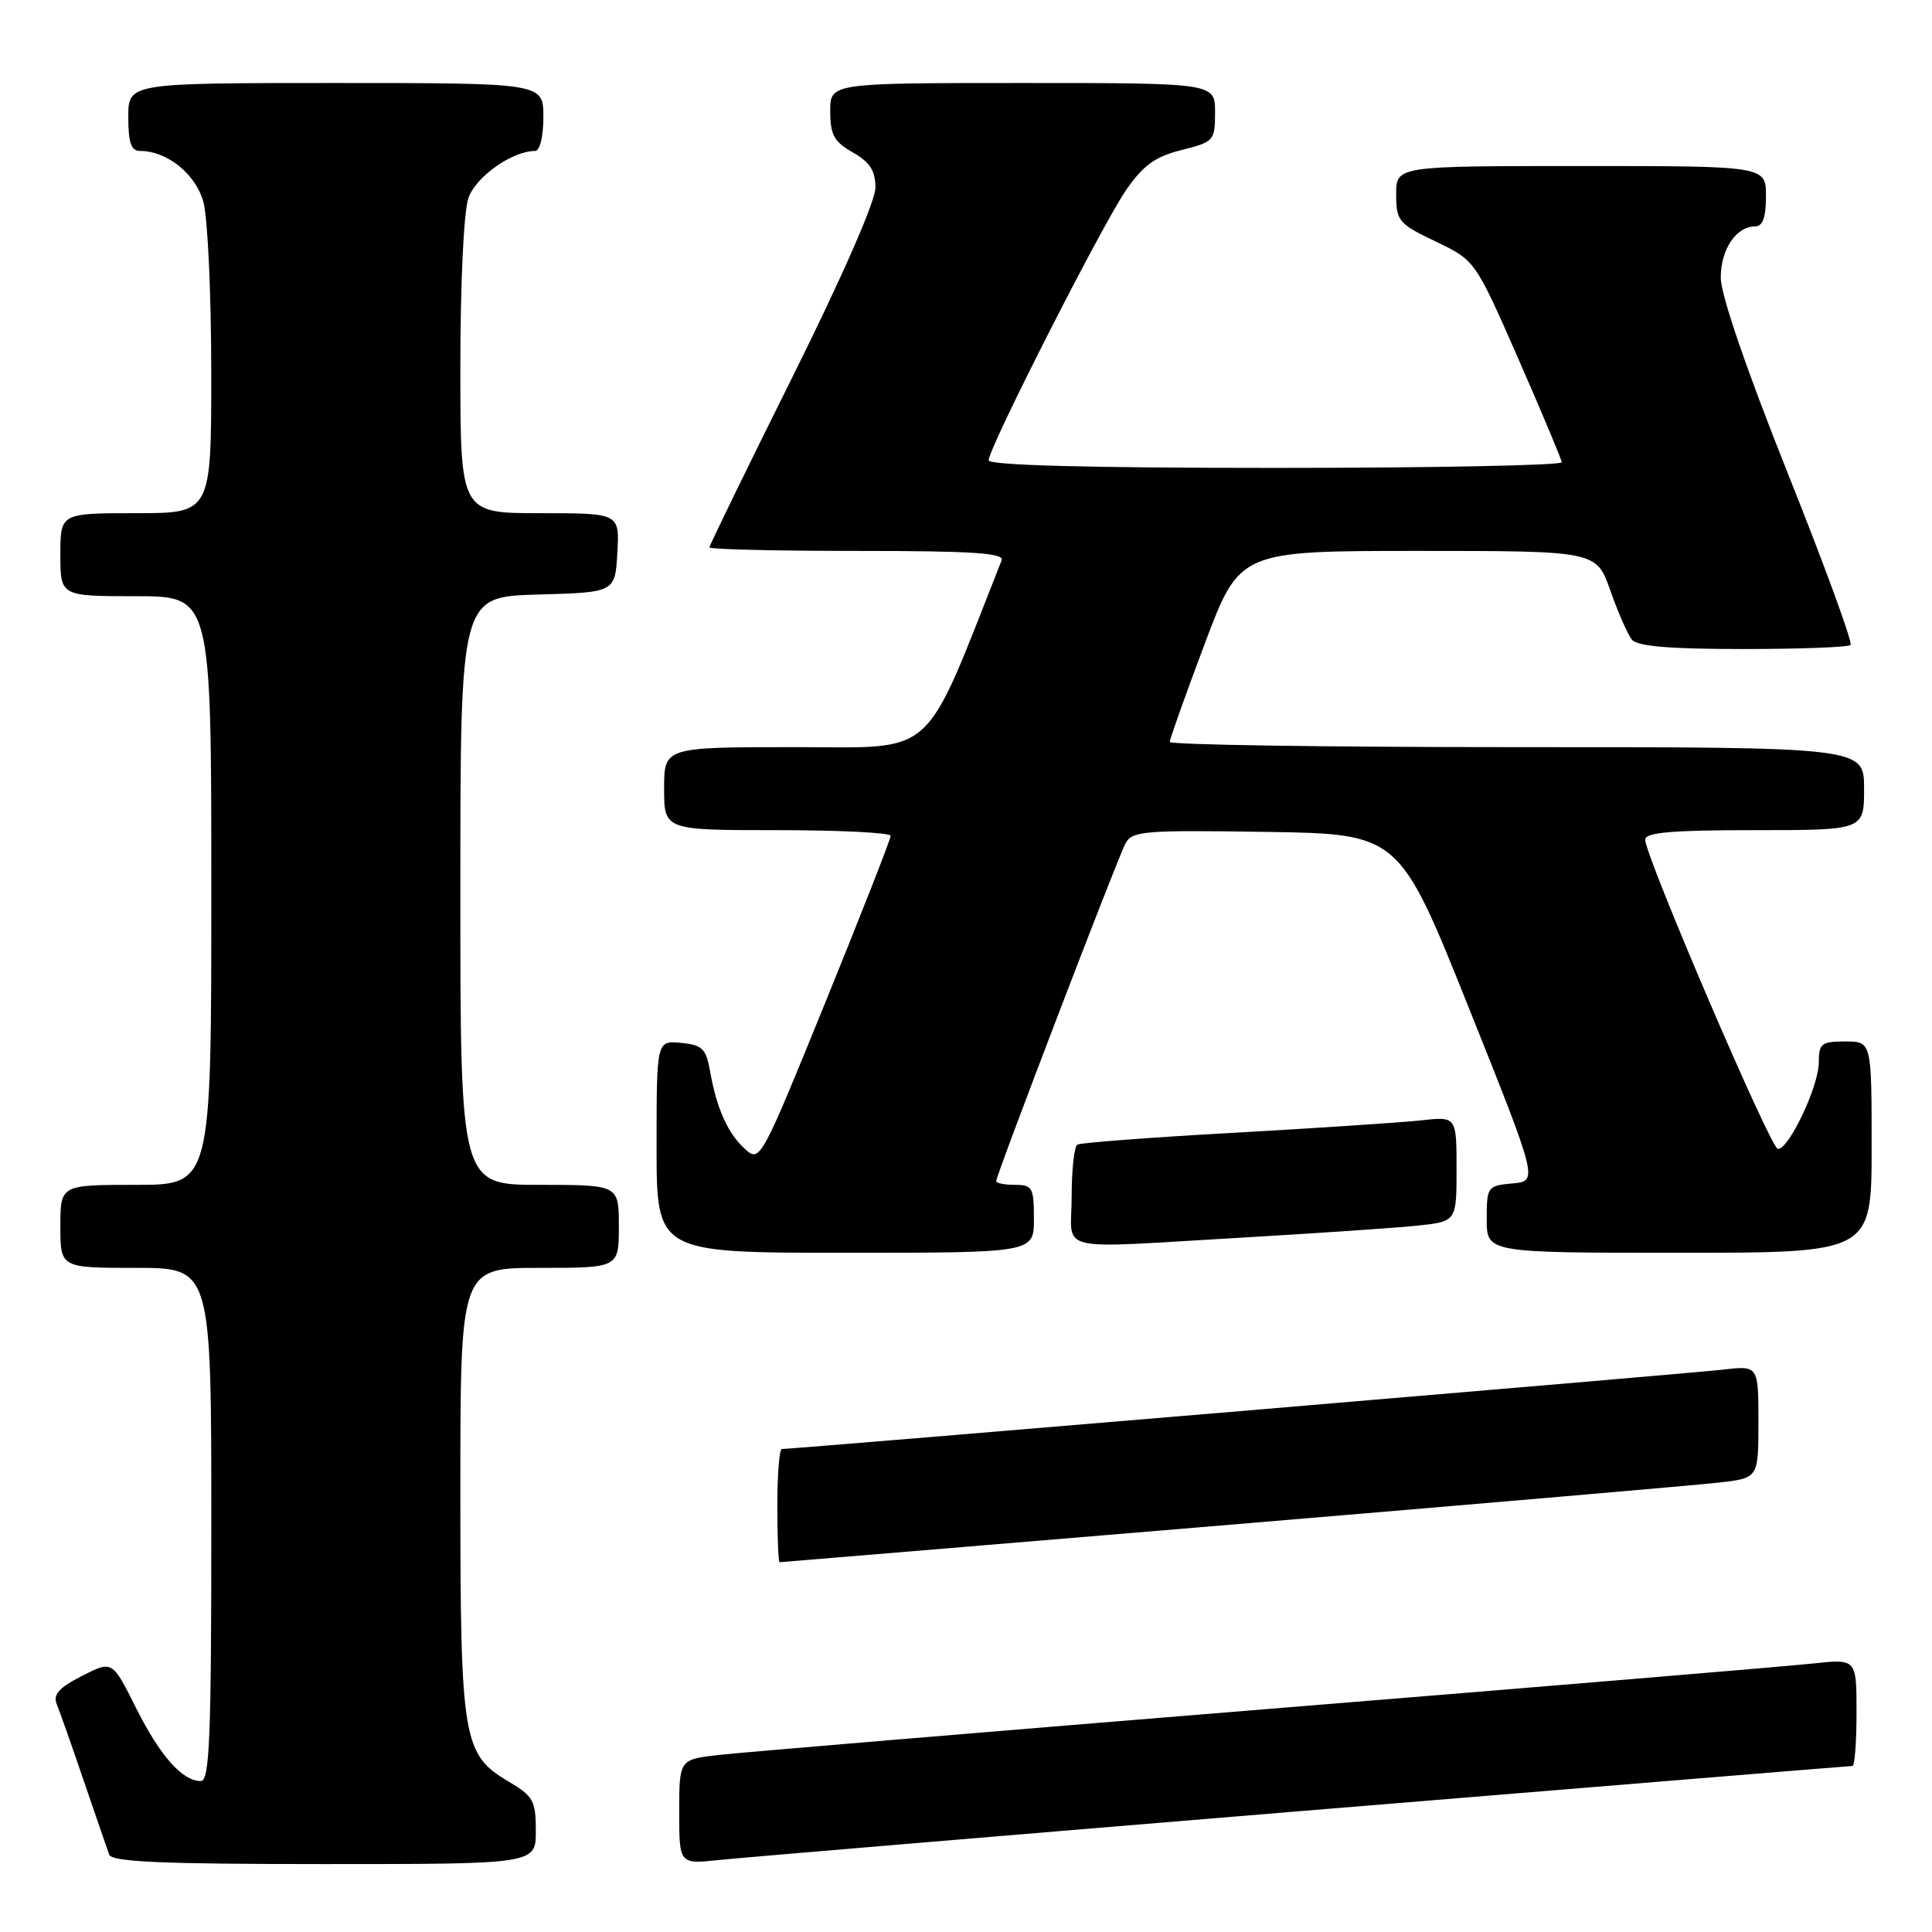 <?xml version="1.0" encoding="UTF-8" standalone="no"?>
<!DOCTYPE svg PUBLIC "-//W3C//DTD SVG 1.1//EN" "http://www.w3.org/Graphics/SVG/1.1/DTD/svg11.dtd" >
<svg xmlns="http://www.w3.org/2000/svg" xmlns:xlink="http://www.w3.org/1999/xlink" version="1.1" viewBox="0 0 256 256">
 <g >
 <path fill="currentColor"
d=" M 71.00 242.60 C 71.00 238.62 70.66 238.00 67.45 236.10 C 61.31 232.48 61.00 230.64 61.00 197.53 C 61.00 168.00 61.00 168.00 71.50 168.00 C 82.00 168.00 82.00 168.00 82.00 162.50 C 82.00 157.00 82.00 157.00 71.50 157.00 C 61.00 157.00 61.00 157.00 61.00 118.03 C 61.00 79.07 61.00 79.07 71.25 78.78 C 81.50 78.50 81.50 78.50 81.80 73.25 C 82.10 68.00 82.10 68.00 71.55 68.00 C 61.00 68.00 61.00 68.00 61.00 48.65 C 61.00 37.49 61.45 28.00 62.07 26.23 C 63.06 23.40 67.88 20.00 70.90 20.00 C 71.54 20.00 72.00 18.10 72.00 15.50 C 72.00 11.00 72.00 11.00 44.50 11.00 C 17.00 11.00 17.00 11.00 17.00 15.50 C 17.00 18.90 17.38 20.00 18.55 20.00 C 22.14 20.00 25.92 23.04 26.95 26.75 C 27.52 28.81 27.99 38.94 27.99 49.25 C 28.00 68.00 28.00 68.00 18.00 68.00 C 8.00 68.00 8.00 68.00 8.00 73.50 C 8.00 79.00 8.00 79.00 18.00 79.00 C 28.00 79.00 28.00 79.00 28.00 118.00 C 28.00 157.00 28.00 157.00 18.00 157.00 C 8.00 157.00 8.00 157.00 8.00 162.50 C 8.00 168.00 8.00 168.00 18.00 168.00 C 28.00 168.00 28.00 168.00 28.00 202.00 C 28.00 230.35 27.77 236.00 26.61 236.00 C 24.15 236.00 21.19 232.65 18.00 226.26 C 14.88 220.02 14.88 220.02 10.86 222.07 C 7.81 223.63 7.00 224.53 7.52 225.81 C 7.90 226.74 9.52 231.32 11.11 236.00 C 12.71 240.68 14.22 245.06 14.47 245.75 C 14.83 246.71 21.46 247.00 42.97 247.00 C 71.00 247.00 71.00 247.00 71.00 242.60 Z  M 172.71 239.95 C 212.43 236.68 245.16 234.00 245.46 234.00 C 245.76 234.00 246.00 230.81 246.00 226.90 C 246.00 219.80 246.00 219.80 240.25 220.42 C 237.09 220.77 204.35 223.50 167.50 226.49 C 130.65 229.49 98.14 232.21 95.25 232.54 C 90.00 233.14 90.00 233.14 90.00 240.08 C 90.00 247.02 90.00 247.02 95.25 246.46 C 98.14 246.16 132.99 243.23 172.71 239.95 Z  M 163.05 202.03 C 195.75 199.29 224.86 196.78 227.75 196.45 C 233.00 195.86 233.00 195.86 233.00 188.39 C 233.00 180.93 233.00 180.93 228.25 181.49 C 224.15 181.97 105.22 192.00 103.60 192.00 C 103.27 192.00 103.00 195.38 103.00 199.50 C 103.00 203.62 103.14 207.00 103.30 207.00 C 103.47 207.00 130.36 204.76 163.05 202.03 Z  M 137.00 161.50 C 137.00 157.37 136.80 157.00 134.50 157.00 C 133.12 157.00 132.00 156.78 132.00 156.50 C 132.00 155.71 148.06 113.75 149.13 111.76 C 150.01 110.11 151.58 109.98 167.75 110.23 C 185.40 110.50 185.40 110.50 194.61 133.50 C 203.81 156.50 203.81 156.50 200.41 156.81 C 197.09 157.11 197.00 157.24 197.00 161.56 C 197.00 166.00 197.00 166.00 222.50 166.00 C 248.00 166.00 248.00 166.00 248.00 152.00 C 248.00 138.00 248.00 138.00 244.50 138.00 C 241.34 138.00 241.00 138.27 241.00 140.79 C 241.00 143.93 236.99 152.39 235.57 152.24 C 234.60 152.14 218.00 113.45 218.00 111.27 C 218.00 110.30 221.43 110.00 232.50 110.00 C 247.00 110.00 247.00 110.00 247.00 104.50 C 247.00 99.00 247.00 99.00 201.00 99.00 C 175.70 99.00 155.00 98.69 155.00 98.31 C 155.00 97.93 157.08 92.08 159.63 85.31 C 164.26 73.00 164.26 73.00 187.90 73.00 C 211.53 73.00 211.53 73.00 213.38 78.25 C 214.39 81.14 215.68 84.06 216.23 84.75 C 216.95 85.64 221.19 86.00 230.96 86.00 C 238.50 86.00 244.91 85.76 245.21 85.46 C 245.51 85.16 241.77 74.92 236.89 62.71 C 231.43 49.02 228.02 39.09 228.01 36.82 C 228.00 33.05 230.04 30.00 232.57 30.00 C 233.57 30.00 234.00 28.80 234.00 26.00 C 234.00 22.00 234.00 22.00 209.50 22.00 C 185.00 22.00 185.00 22.00 185.00 25.75 C 185.01 29.29 185.31 29.64 190.23 32.00 C 195.46 34.50 195.46 34.50 201.17 47.50 C 204.30 54.65 206.90 60.84 206.94 61.25 C 206.97 61.66 189.90 62.00 169.00 62.00 C 144.02 62.00 131.00 61.65 131.00 60.99 C 131.00 59.36 145.98 29.90 149.17 25.25 C 151.48 21.90 153.03 20.77 156.55 19.88 C 160.86 18.80 161.00 18.64 161.00 14.88 C 161.00 11.00 161.00 11.00 135.50 11.00 C 110.00 11.00 110.00 11.00 110.01 14.75 C 110.01 17.87 110.52 18.79 113.01 20.20 C 115.28 21.50 116.00 22.62 116.00 24.88 C 116.00 26.65 111.57 36.76 105.00 49.96 C 98.95 62.12 94.00 72.28 94.00 72.53 C 94.00 72.79 102.82 73.00 113.61 73.00 C 128.89 73.00 133.10 73.28 132.72 74.25 C 122.17 100.94 124.31 99.00 105.40 99.00 C 88.00 99.00 88.00 99.00 88.00 104.50 C 88.00 110.00 88.00 110.00 103.00 110.00 C 111.25 110.00 118.01 110.34 118.02 110.75 C 118.02 111.16 114.14 121.08 109.38 132.78 C 100.86 153.73 100.70 154.04 98.75 152.28 C 96.46 150.22 94.98 146.96 94.10 142.00 C 93.56 138.94 93.07 138.46 90.24 138.19 C 87.00 137.87 87.00 137.87 87.00 151.94 C 87.00 166.00 87.00 166.00 112.00 166.00 C 137.00 166.00 137.00 166.00 137.00 161.50 Z  M 164.75 163.98 C 174.51 163.41 184.86 162.71 187.75 162.41 C 193.00 161.86 193.00 161.86 193.00 154.89 C 193.00 147.93 193.00 147.93 188.25 148.46 C 185.64 148.74 174.50 149.48 163.50 150.10 C 152.50 150.71 143.16 151.42 142.75 151.67 C 142.34 151.91 142.00 155.02 142.00 158.56 C 142.00 166.13 139.15 165.45 164.75 163.98 Z "/>
</g>
</svg>